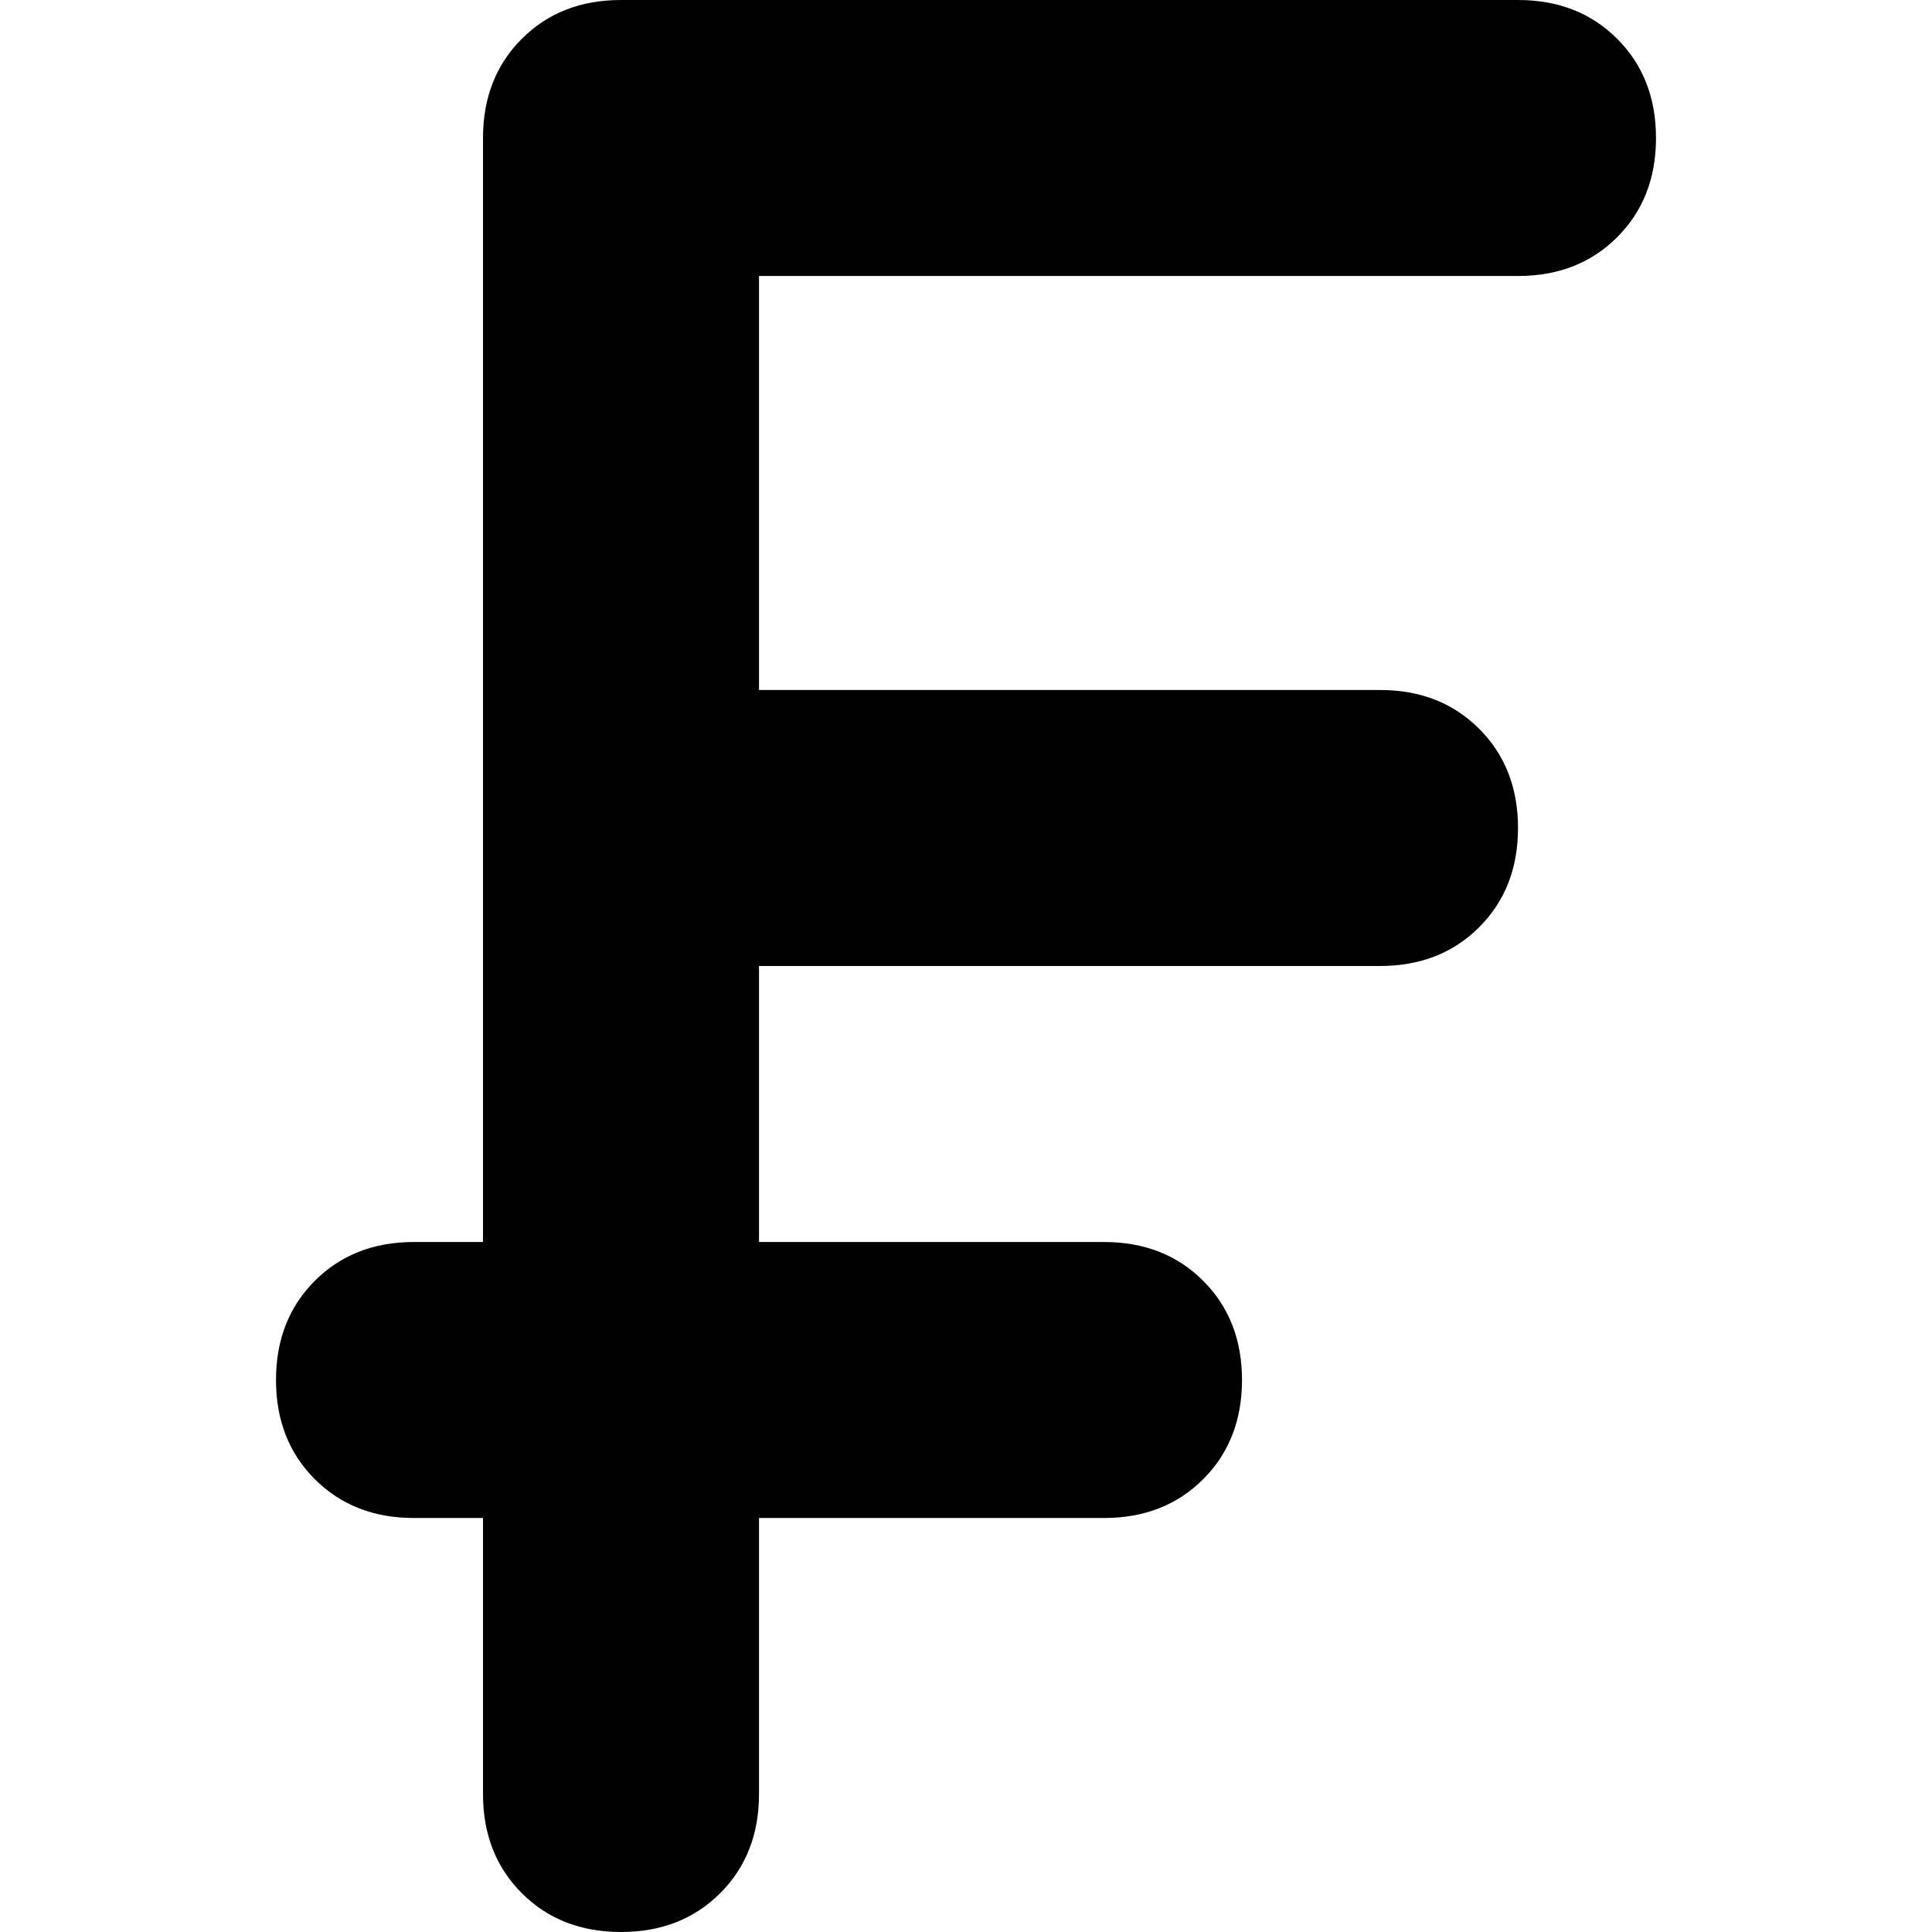 <svg xmlns="http://www.w3.org/2000/svg" viewBox="0 0 512 512">
  <path d="M 164.571 0 Q 148.571 0 138.286 10.286 L 138.286 10.286 Q 128 20.571 128 36.571 L 128 219.429 L 128 329.143 L 109.714 329.143 Q 93.714 329.143 83.429 339.429 Q 73.143 349.714 73.143 365.714 Q 73.143 381.714 83.429 392 Q 93.714 402.286 109.714 402.286 L 128 402.286 L 128 475.429 Q 128 491.429 138.286 501.714 Q 148.571 512 164.571 512 Q 180.571 512 190.857 501.714 Q 201.143 491.429 201.143 475.429 L 201.143 402.286 L 292.571 402.286 Q 308.571 402.286 318.857 392 Q 329.143 381.714 329.143 365.714 Q 329.143 349.714 318.857 339.429 Q 308.571 329.143 292.571 329.143 L 201.143 329.143 L 201.143 256 L 365.714 256 Q 381.714 256 392 245.714 Q 402.286 235.429 402.286 219.429 Q 402.286 203.429 392 193.143 Q 381.714 182.857 365.714 182.857 L 201.143 182.857 L 201.143 73.143 L 402.286 73.143 Q 418.286 73.143 428.571 62.857 Q 438.857 52.571 438.857 36.571 Q 438.857 20.571 428.571 10.286 Q 418.286 0 402.286 0 L 164.571 0 L 164.571 0 Z" />
</svg>